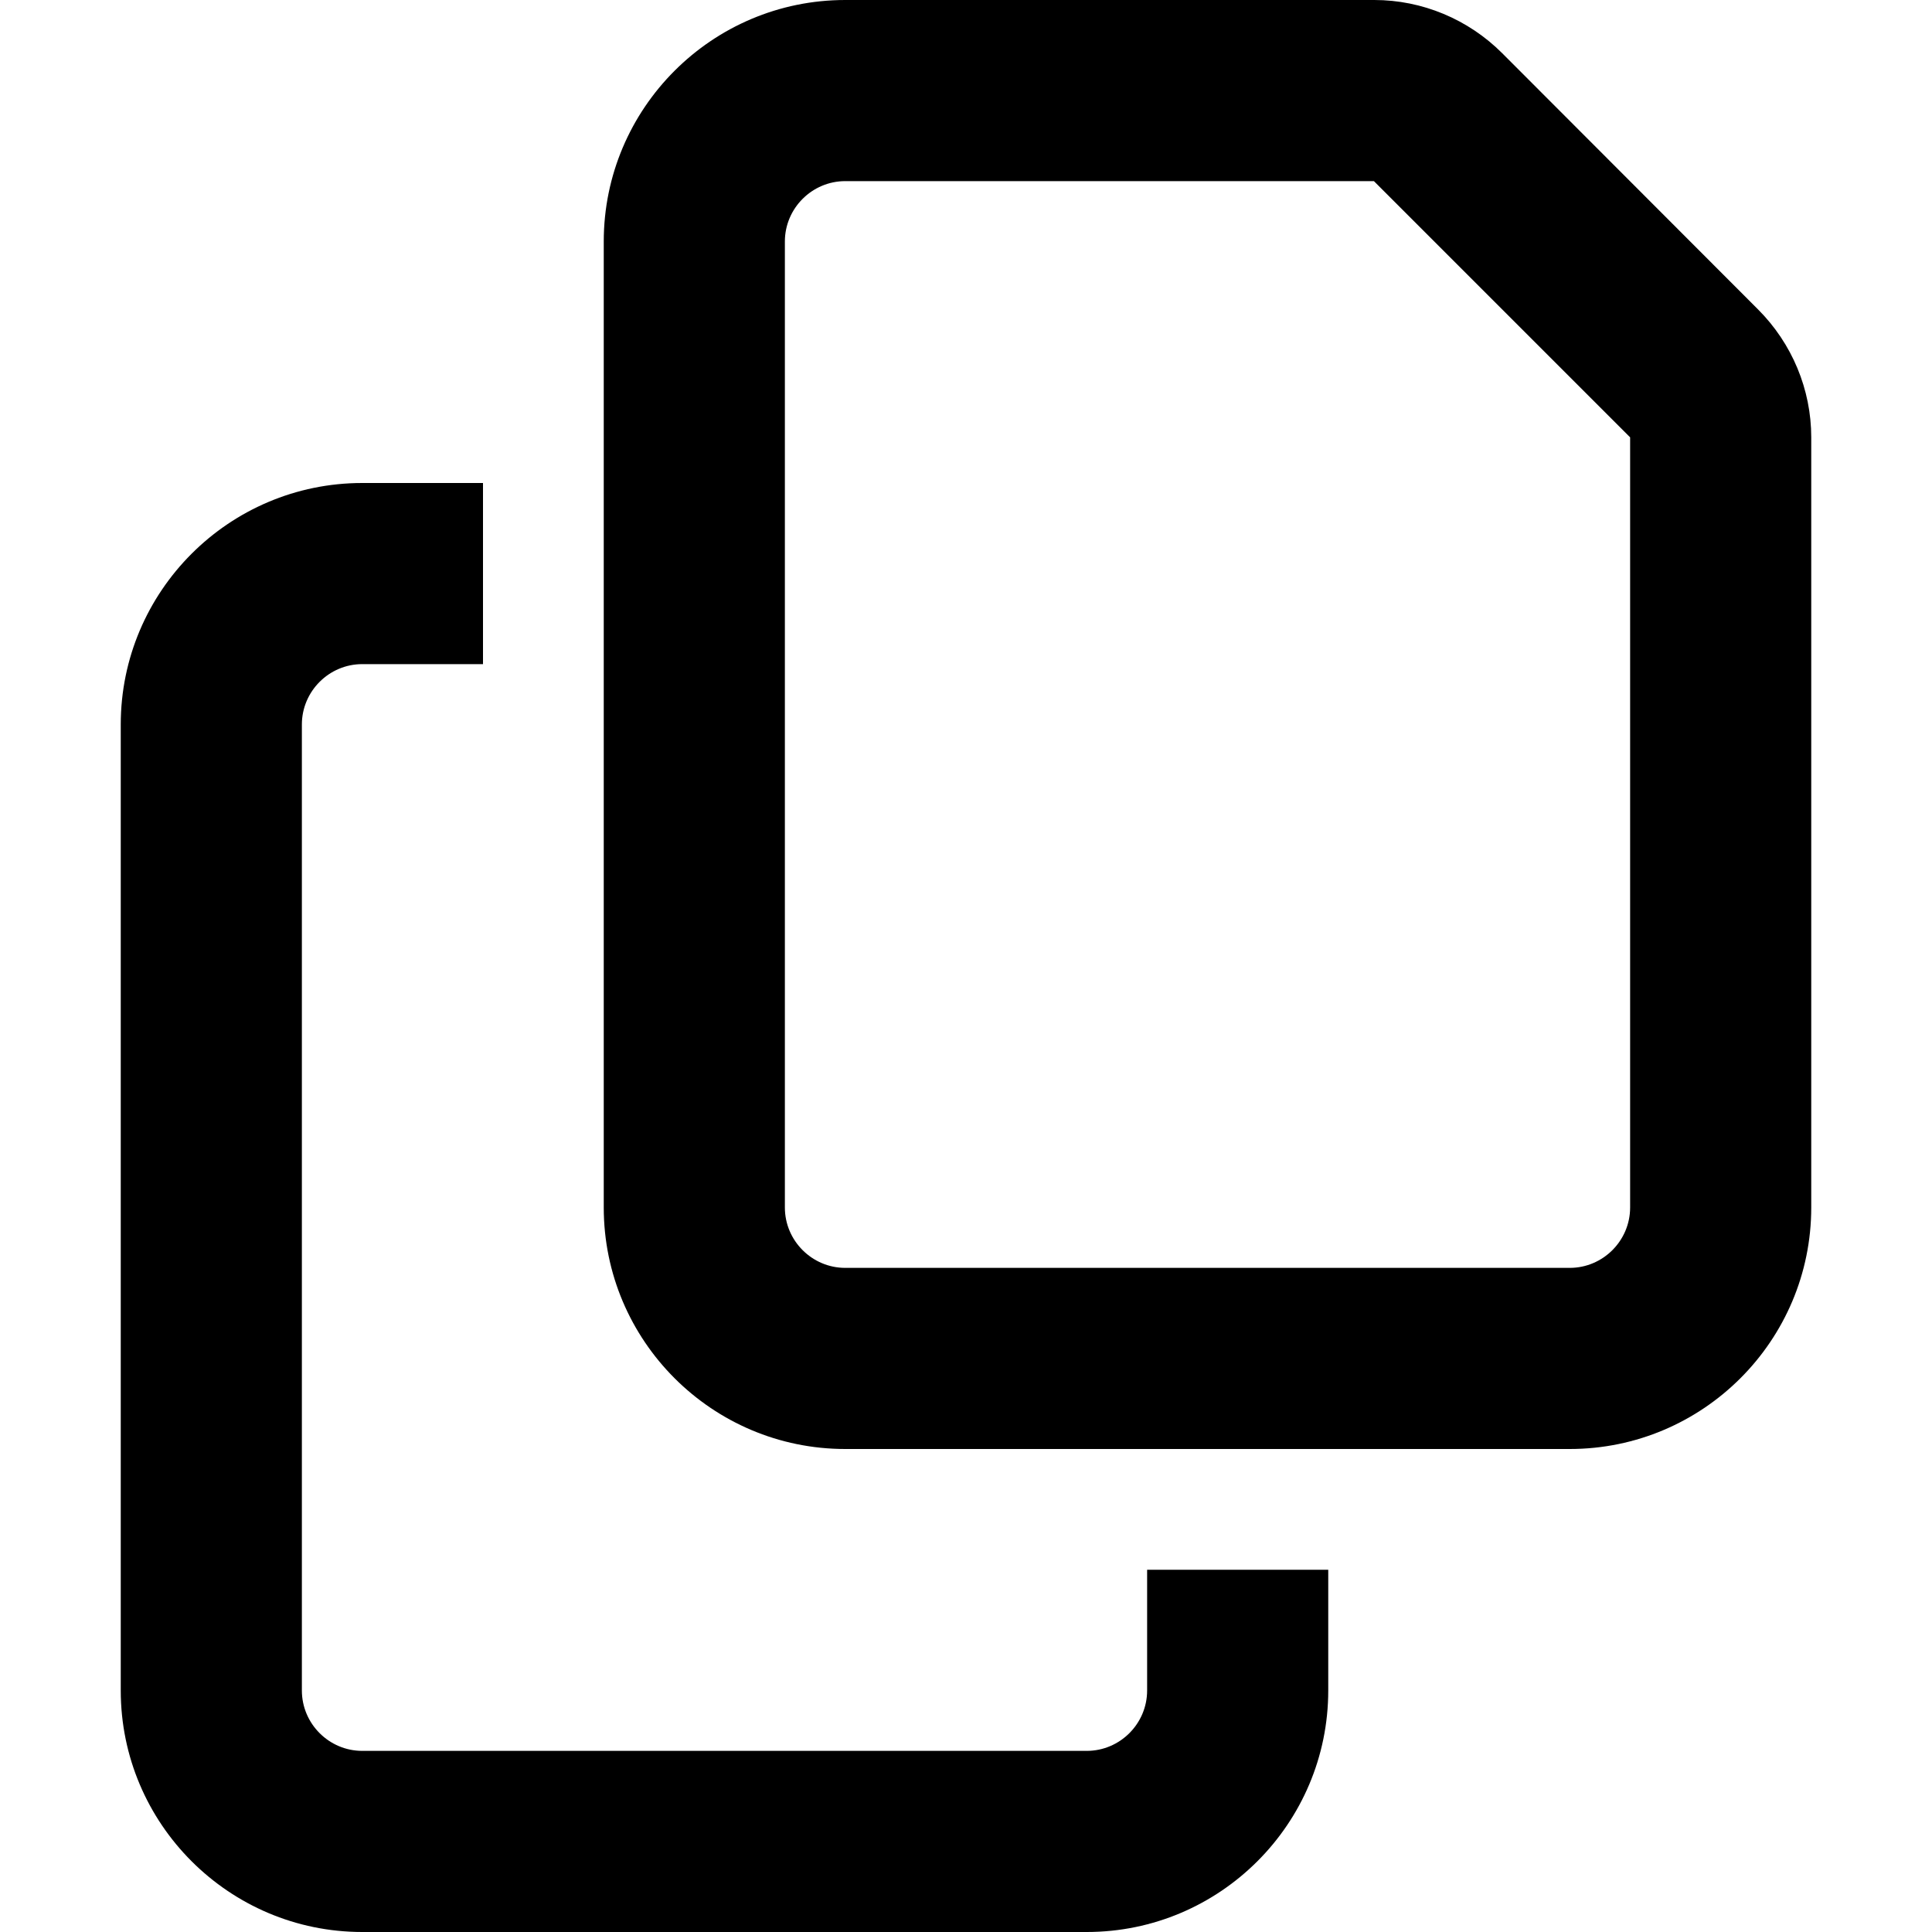 <svg xmlns="http://www.w3.org/2000/svg" viewBox="0 0 448 512" width="20" height="20"><path d="M384 336H192c-8.8 0-16-7.2-16-16V64c0-8.8 7.2-16 16-16h140.1l67.9 67.9V320c0 8.8-7.2 16-16 16zm-192 48h192c35.3 0 64-28.7 64-64V115.9c0-12.7-5.1-24.9-14.1-33.9l-67.8-67.9c-9-9-21.2-14.1-33.9-14.1H192c-35.3 0-64 28.7-64 64v256c0 35.3 28.7 64 64 64zM64 128c-35.3 0-64 28.7-64 64v256c0 35.3 28.7 64 64 64h192c35.3 0 64-28.7 64-64v-32h-48v32c0 8.8-7.2 16-16 16H64c-8.8 0-16-7.2-16-16V192c0-8.8 7.2-16 16-16h32v-48H64z"/></svg>